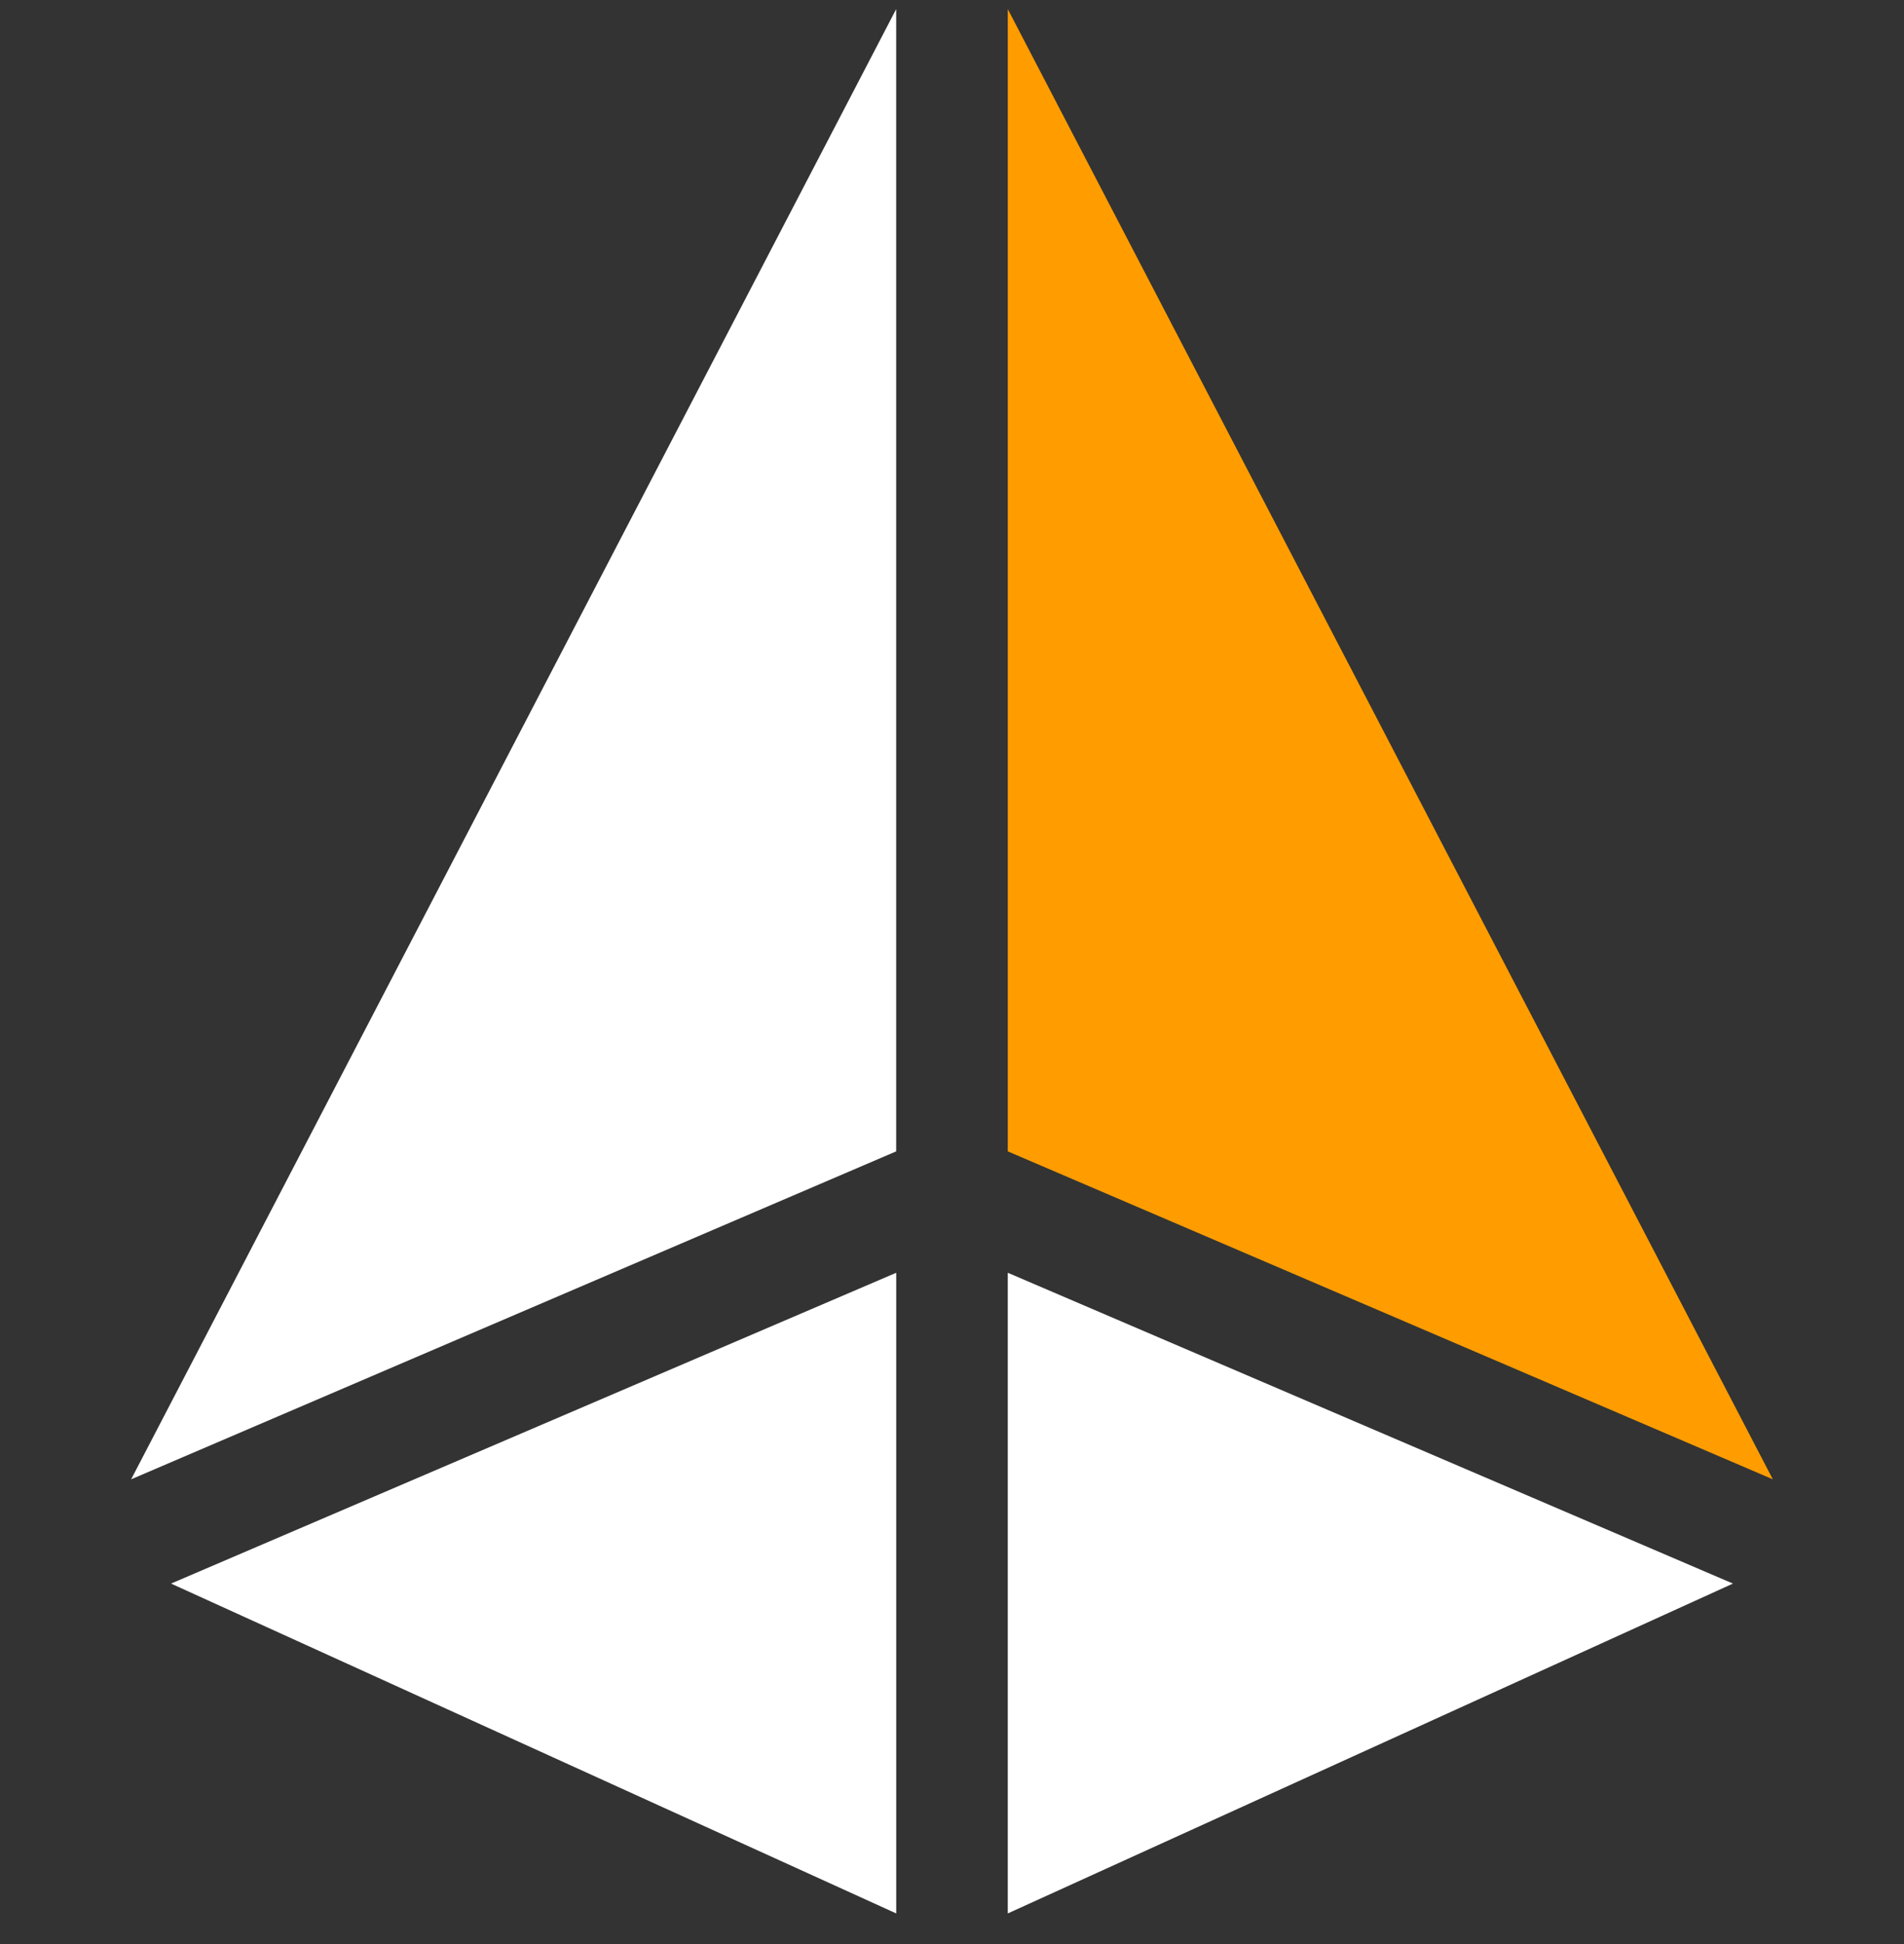 <svg width="48" height="49" viewBox="0 0 48 49" fill="none" xmlns="http://www.w3.org/2000/svg">
<rect x="0" y="0" width="48" height="49" fill="#333333" stroke="none"/>
<g clip-path="url(#clip0_914_26284)">
<path d="M22.594 32.08L4.312 39.914L22.594 48.228V32.08Z" fill="white"/>
<path d="M22.593 29.02V0.229L3.306 37.286L22.593 29.02Z" fill="white"/>
<path d="M25.406 0.229V29.02L44.693 37.286L25.406 0.229Z" fill="#FF9D00"/>
<path d="M25.406 48.228L43.688 39.914L25.406 32.08V48.228Z" fill="white"/>
</g>
<defs>
<clipPath id="clip0_914_26284">
<rect width="48" height="48" fill="white" transform="translate(0 0.229)"/>
</clipPath>
</defs>
</svg>
